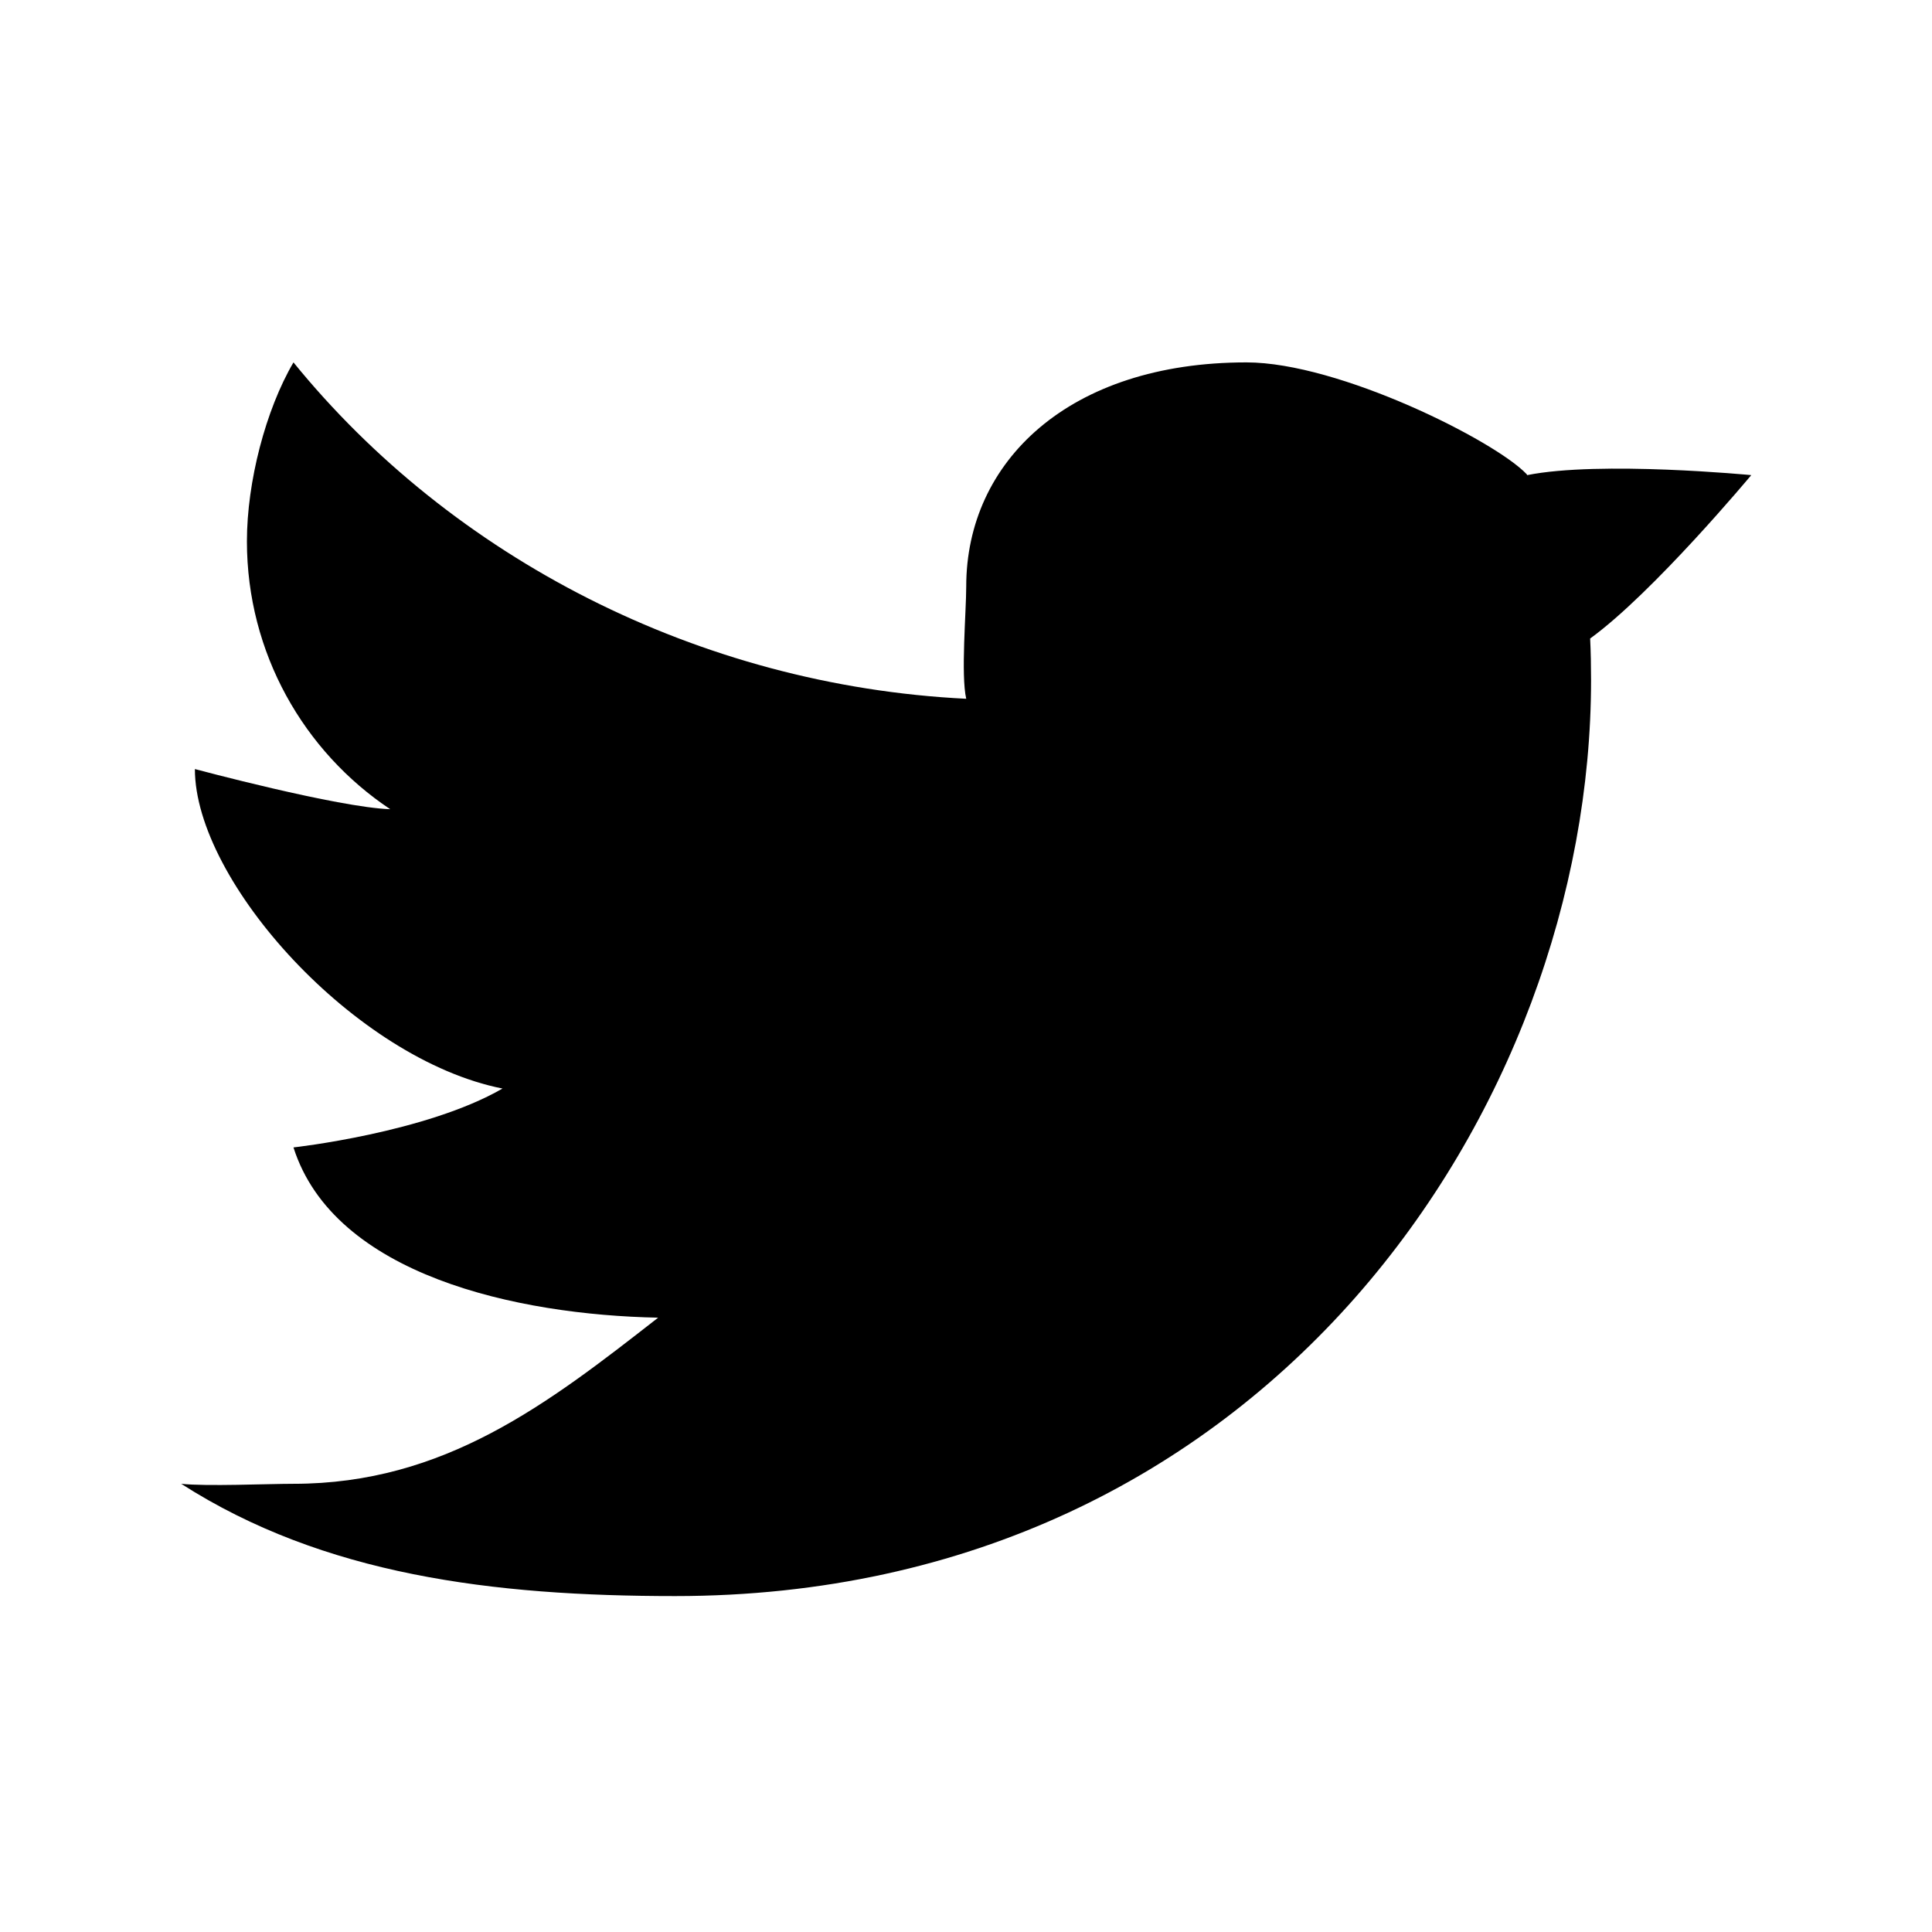 <?xml version="1.0" encoding="UTF-8" standalone="no"?>
<svg
   xmlns:dc="http://purl.org/dc/elements/1.1/"
   xmlns:cc="http://creativecommons.org/ns#"
   xmlns:rdf="http://www.w3.org/1999/02/22-rdf-syntax-ns#"
   xmlns:svg="http://www.w3.org/2000/svg"
   xmlns="http://www.w3.org/2000/svg"
   width="16"
   height="16"
   viewBox="0 0 4.233 4.233"
   version="1.1"
   id="svg1108">
  <defs
     id="defs1102" />
  <path
     id="path4519"
     d="M 3.345,1.039 C 3.276,0.966 2.934,0.794 2.731,0.794 c -0.389,0 -0.614,0.217 -0.614,0.491 0,0.055 -0.012,0.194 0,0.246 C 1.53,1.502 0.99,1.221 0.643,0.794 0.582,0.898 0.541,1.056 0.541,1.186 c 0,0.245 0.125,0.461 0.314,0.587 -0.115,-0.004 -0.428,-0.088 -0.428,-0.088 0,0.246 0.351,0.636 0.674,0.7 C 0.933,2.482 0.643,2.514 0.643,2.514 0.732,2.794 1.133,2.881 1.442,2.887 1.2,3.076 0.974,3.251 0.643,3.251 c -0.057,0 -0.19,0.006 -0.246,0 0.312,0.2 0.683,0.246 1.082,0.246 1.298,0 2.007,-1.075 2.007,-2.007 0,-0.031 -5.132e-4,-0.061 -0.002,-0.091 0.138,-0.1 0.353,-0.358 0.353,-0.358 0,0 -0.331,-0.032 -0.491,0 z"
     class="fil0"
     style="fill:#000000;fill-opacity:1;stroke-width:1" />
</svg>
